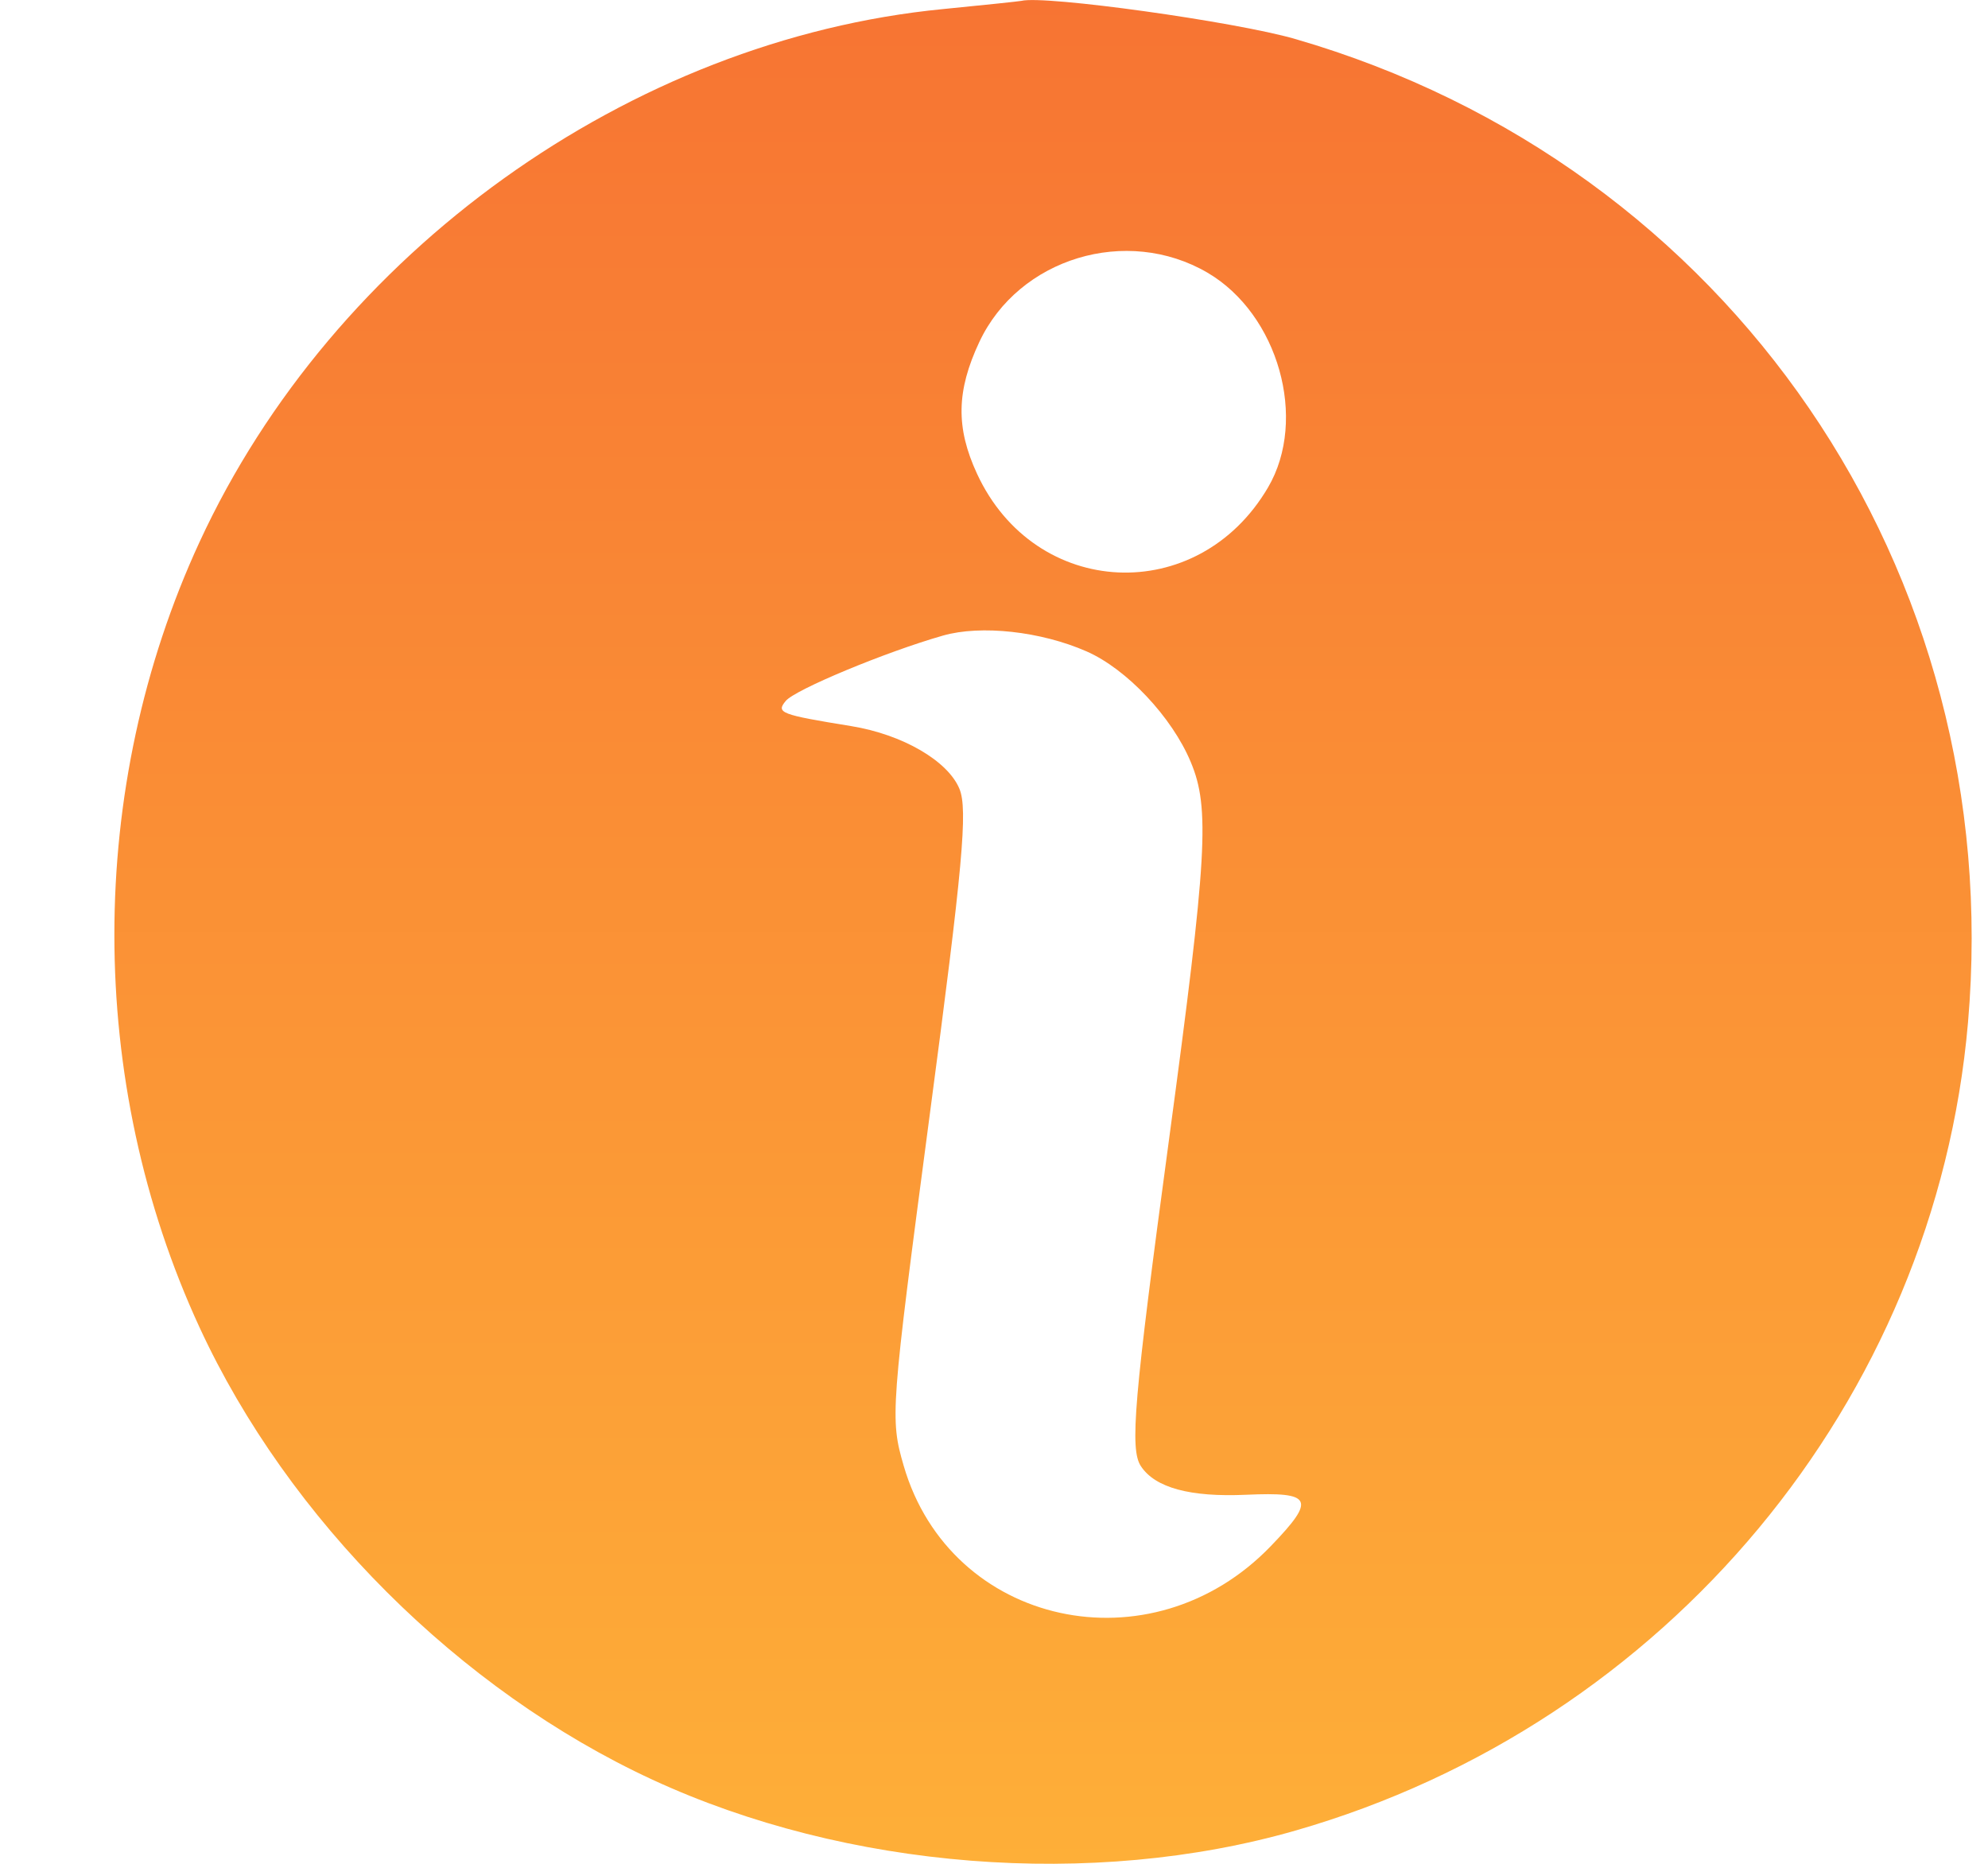 <svg width="16" height="15" viewBox="0 0 16 15" fill="none" xmlns="http://www.w3.org/2000/svg">
<path fill-rule="evenodd" clip-rule="evenodd" d="M7.59 0.073C5.071 0.318 2.683 2.029 1.606 4.362C0.692 6.341 0.692 8.704 1.606 10.683C2.32 12.229 3.697 13.604 5.251 14.323C6.814 15.046 8.794 15.202 10.428 14.732C13.412 13.874 15.575 11.274 15.839 8.23C16.154 4.592 13.922 1.328 10.425 0.314C9.943 0.174 8.404 -0.04 8.22 0.007C8.2 0.011 7.917 0.041 7.59 0.073ZM9.719 2.195C10.288 2.529 10.527 3.374 10.206 3.922C9.643 4.884 8.33 4.823 7.863 3.812C7.692 3.442 7.697 3.146 7.882 2.752C8.199 2.077 9.068 1.814 9.719 2.195ZM8.744 5.242C9.067 5.383 9.433 5.771 9.584 6.134C9.739 6.504 9.716 6.892 9.409 9.168C9.125 11.27 9.091 11.664 9.183 11.801C9.298 11.974 9.579 12.05 10.028 12.03C10.564 12.006 10.593 12.064 10.229 12.442C9.266 13.444 7.649 13.09 7.273 11.796C7.163 11.416 7.167 11.358 7.482 8.978C7.749 6.969 7.79 6.514 7.722 6.349C7.629 6.123 7.263 5.911 6.852 5.844C6.28 5.751 6.244 5.737 6.324 5.641C6.399 5.55 7.13 5.246 7.59 5.115C7.895 5.028 8.377 5.081 8.744 5.242Z" fill="url(#paint0_linear_263_48)"/>
<defs>
<linearGradient id="paint0_linear_263_48" x1="8.394" y1="0" x2="8.394" y2="15" gradientUnits="userSpaceOnUse">
<stop stop-color="#F77433"/>
<stop offset="1" stop-color="#FEAF38"/>
</linearGradient>
</defs>
</svg>
